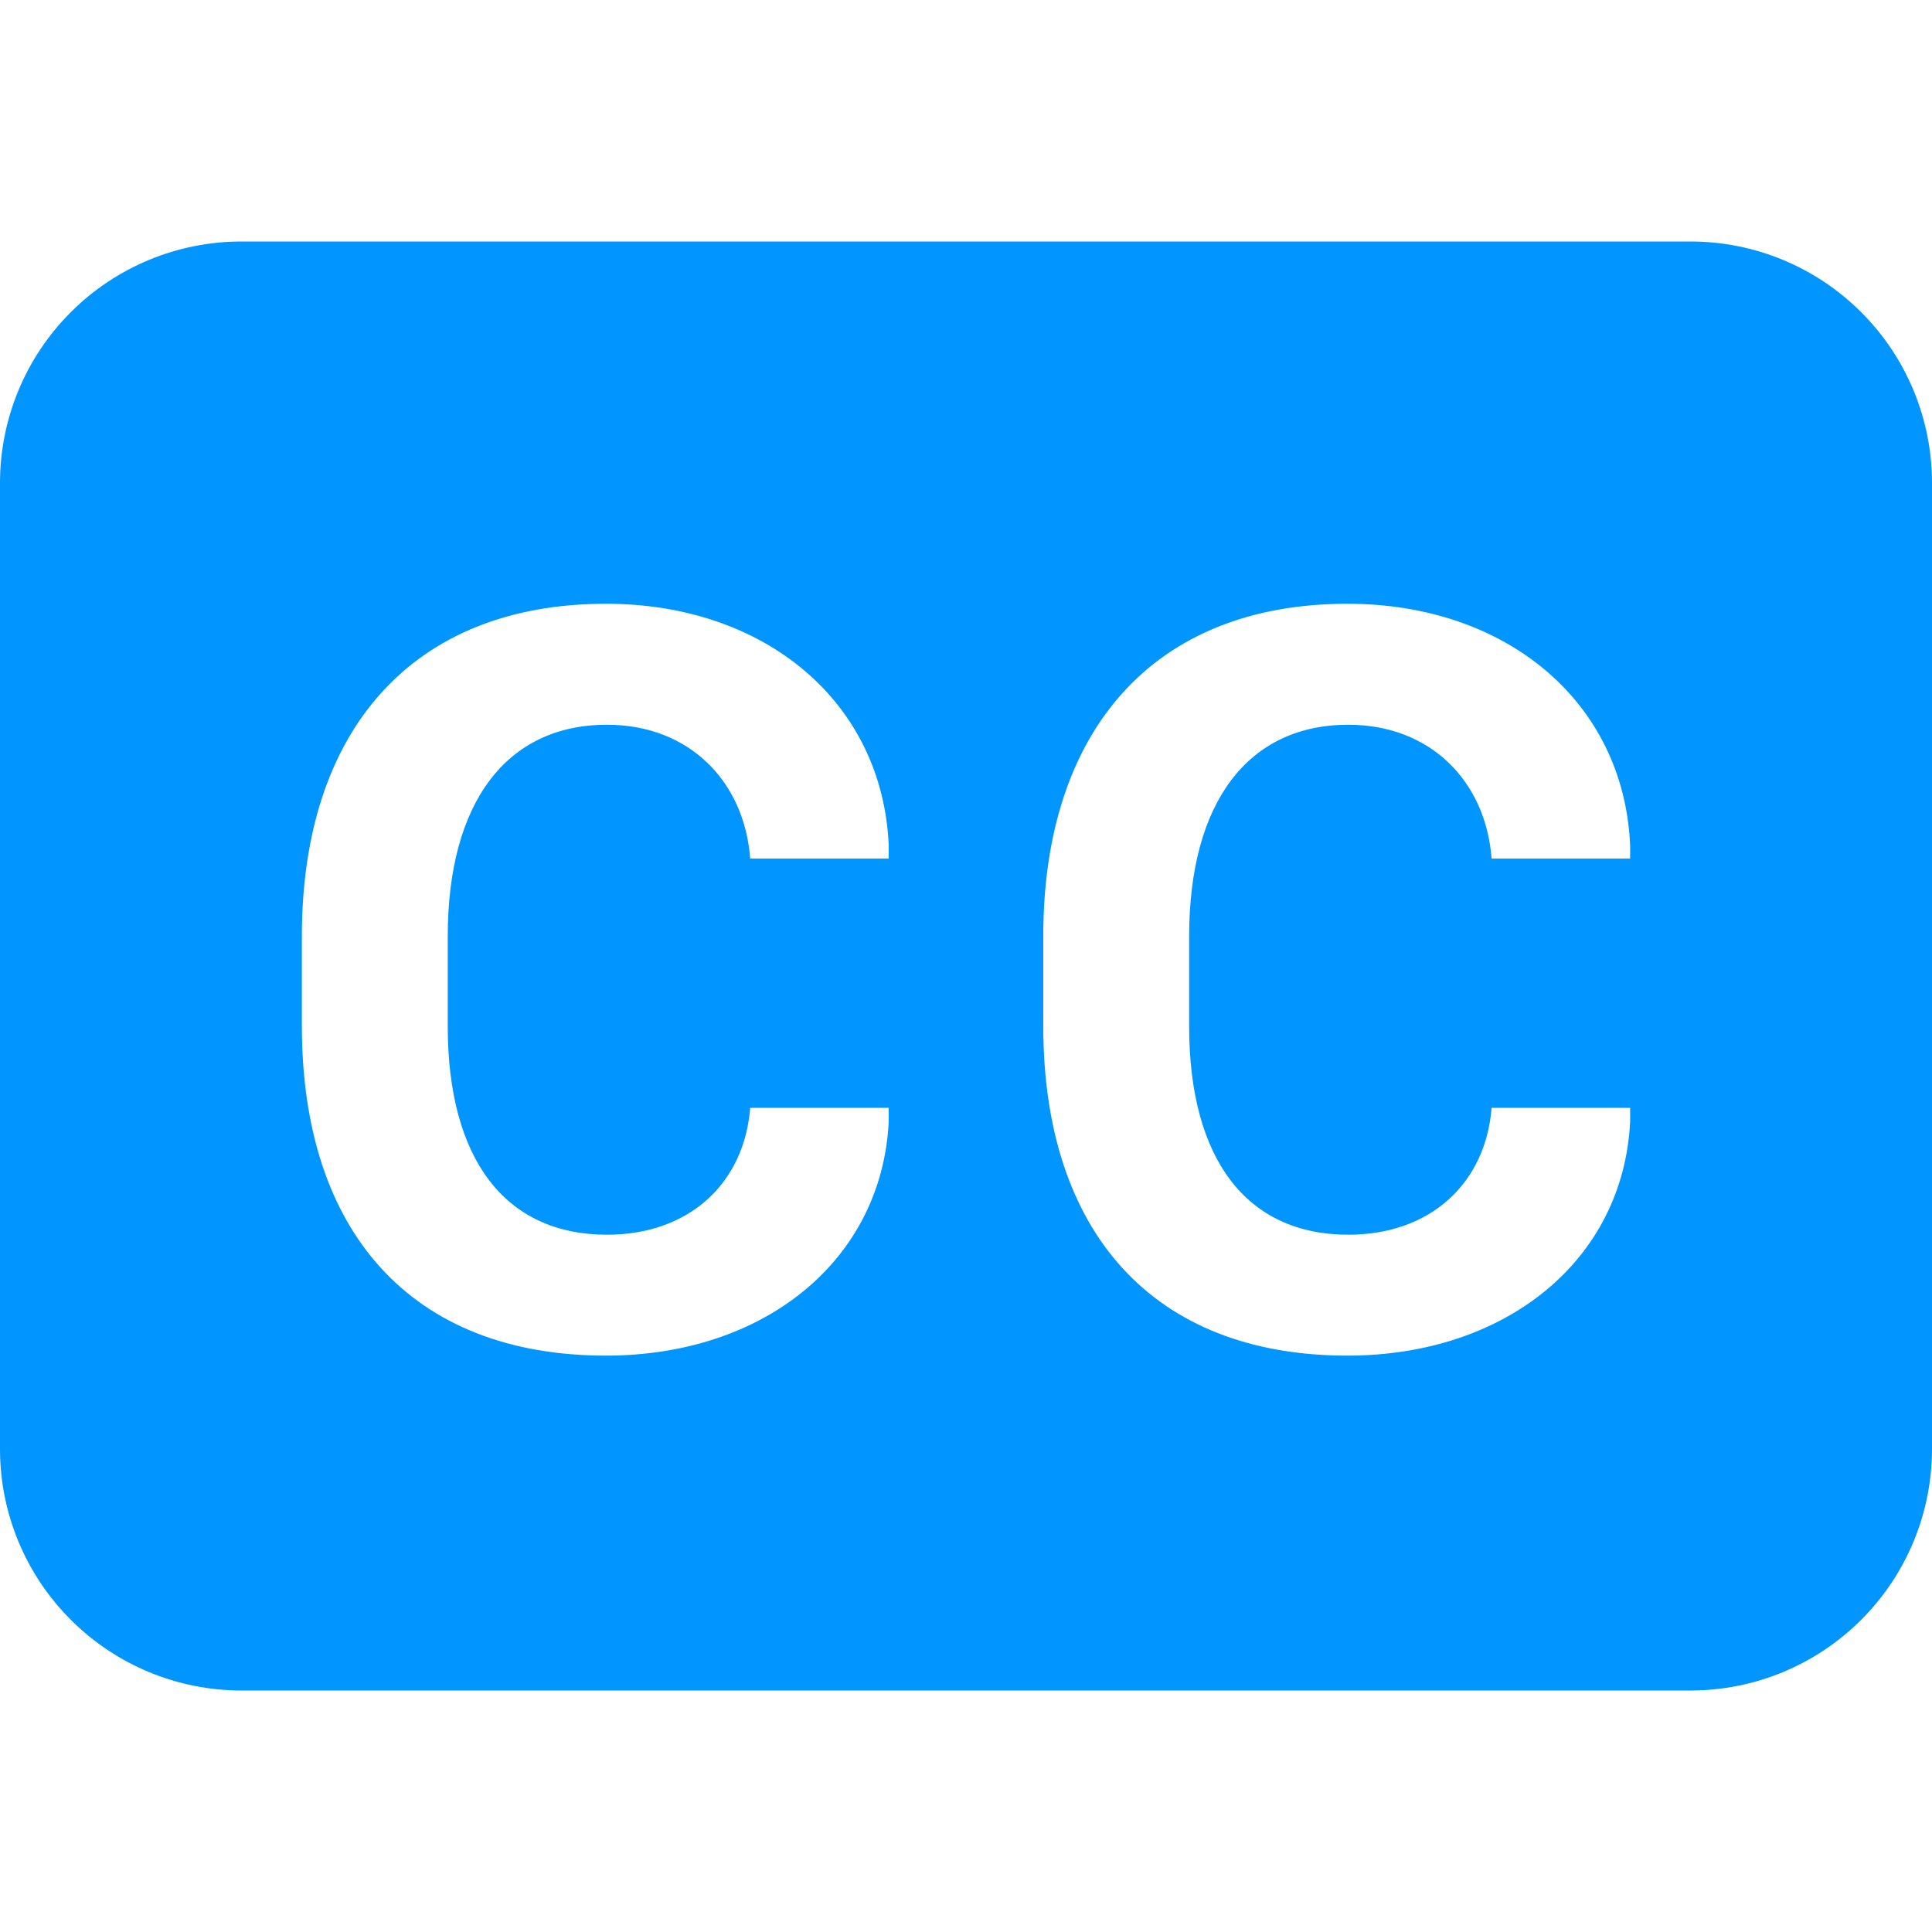<svg width="24" height="24" viewBox="0 0 24 24" fill="none" xmlns="http://www.w3.org/2000/svg">
<g clip-path="url(#clip0)">
<path d="M3 3C2.204 3 1.441 3.316 0.879 3.879C0.316 4.441 0 5.204 0 6L0 18C0 18.796 0.316 19.559 0.879 20.121C1.441 20.684 2.204 21 3 21H21C21.796 21 22.559 20.684 23.121 20.121C23.684 19.559 24 18.796 24 18V6C24 5.204 23.684 4.441 23.121 3.879C22.559 3.316 21.796 3 21 3H3ZM7.54 9.003C6.295 9.003 5.562 9.966 5.562 11.633V12.747C5.562 14.408 6.282 15.338 7.54 15.338C8.575 15.338 9.248 14.685 9.319 13.762H11.04V13.934C10.954 15.654 9.498 16.84 7.527 16.84C5.107 16.84 3.75 15.299 3.75 12.747V11.627C3.75 9.076 5.121 7.5 7.527 7.5C9.504 7.5 10.962 8.72 11.04 10.5V10.665H9.319C9.248 9.708 8.562 9.003 7.54 9.003ZM16.75 9.003C15.504 9.003 14.772 9.966 14.772 11.633V12.747C14.772 14.408 15.492 15.338 16.749 15.338C17.784 15.338 18.457 14.685 18.529 13.762H20.25V13.934C20.165 15.654 18.708 16.84 16.737 16.84C14.318 16.84 12.96 15.299 12.96 12.747V11.627C12.96 9.076 14.331 7.5 16.737 7.5C18.714 7.5 20.172 8.72 20.25 10.5V10.665H18.529C18.457 9.708 17.772 9.003 16.749 9.003H16.75Z" fill="#0095FF"/>
</g>
<defs>
<clipPath id="clip0">
<rect width="24" height="24" fill="white"/>
</clipPath>
</defs>
</svg>
